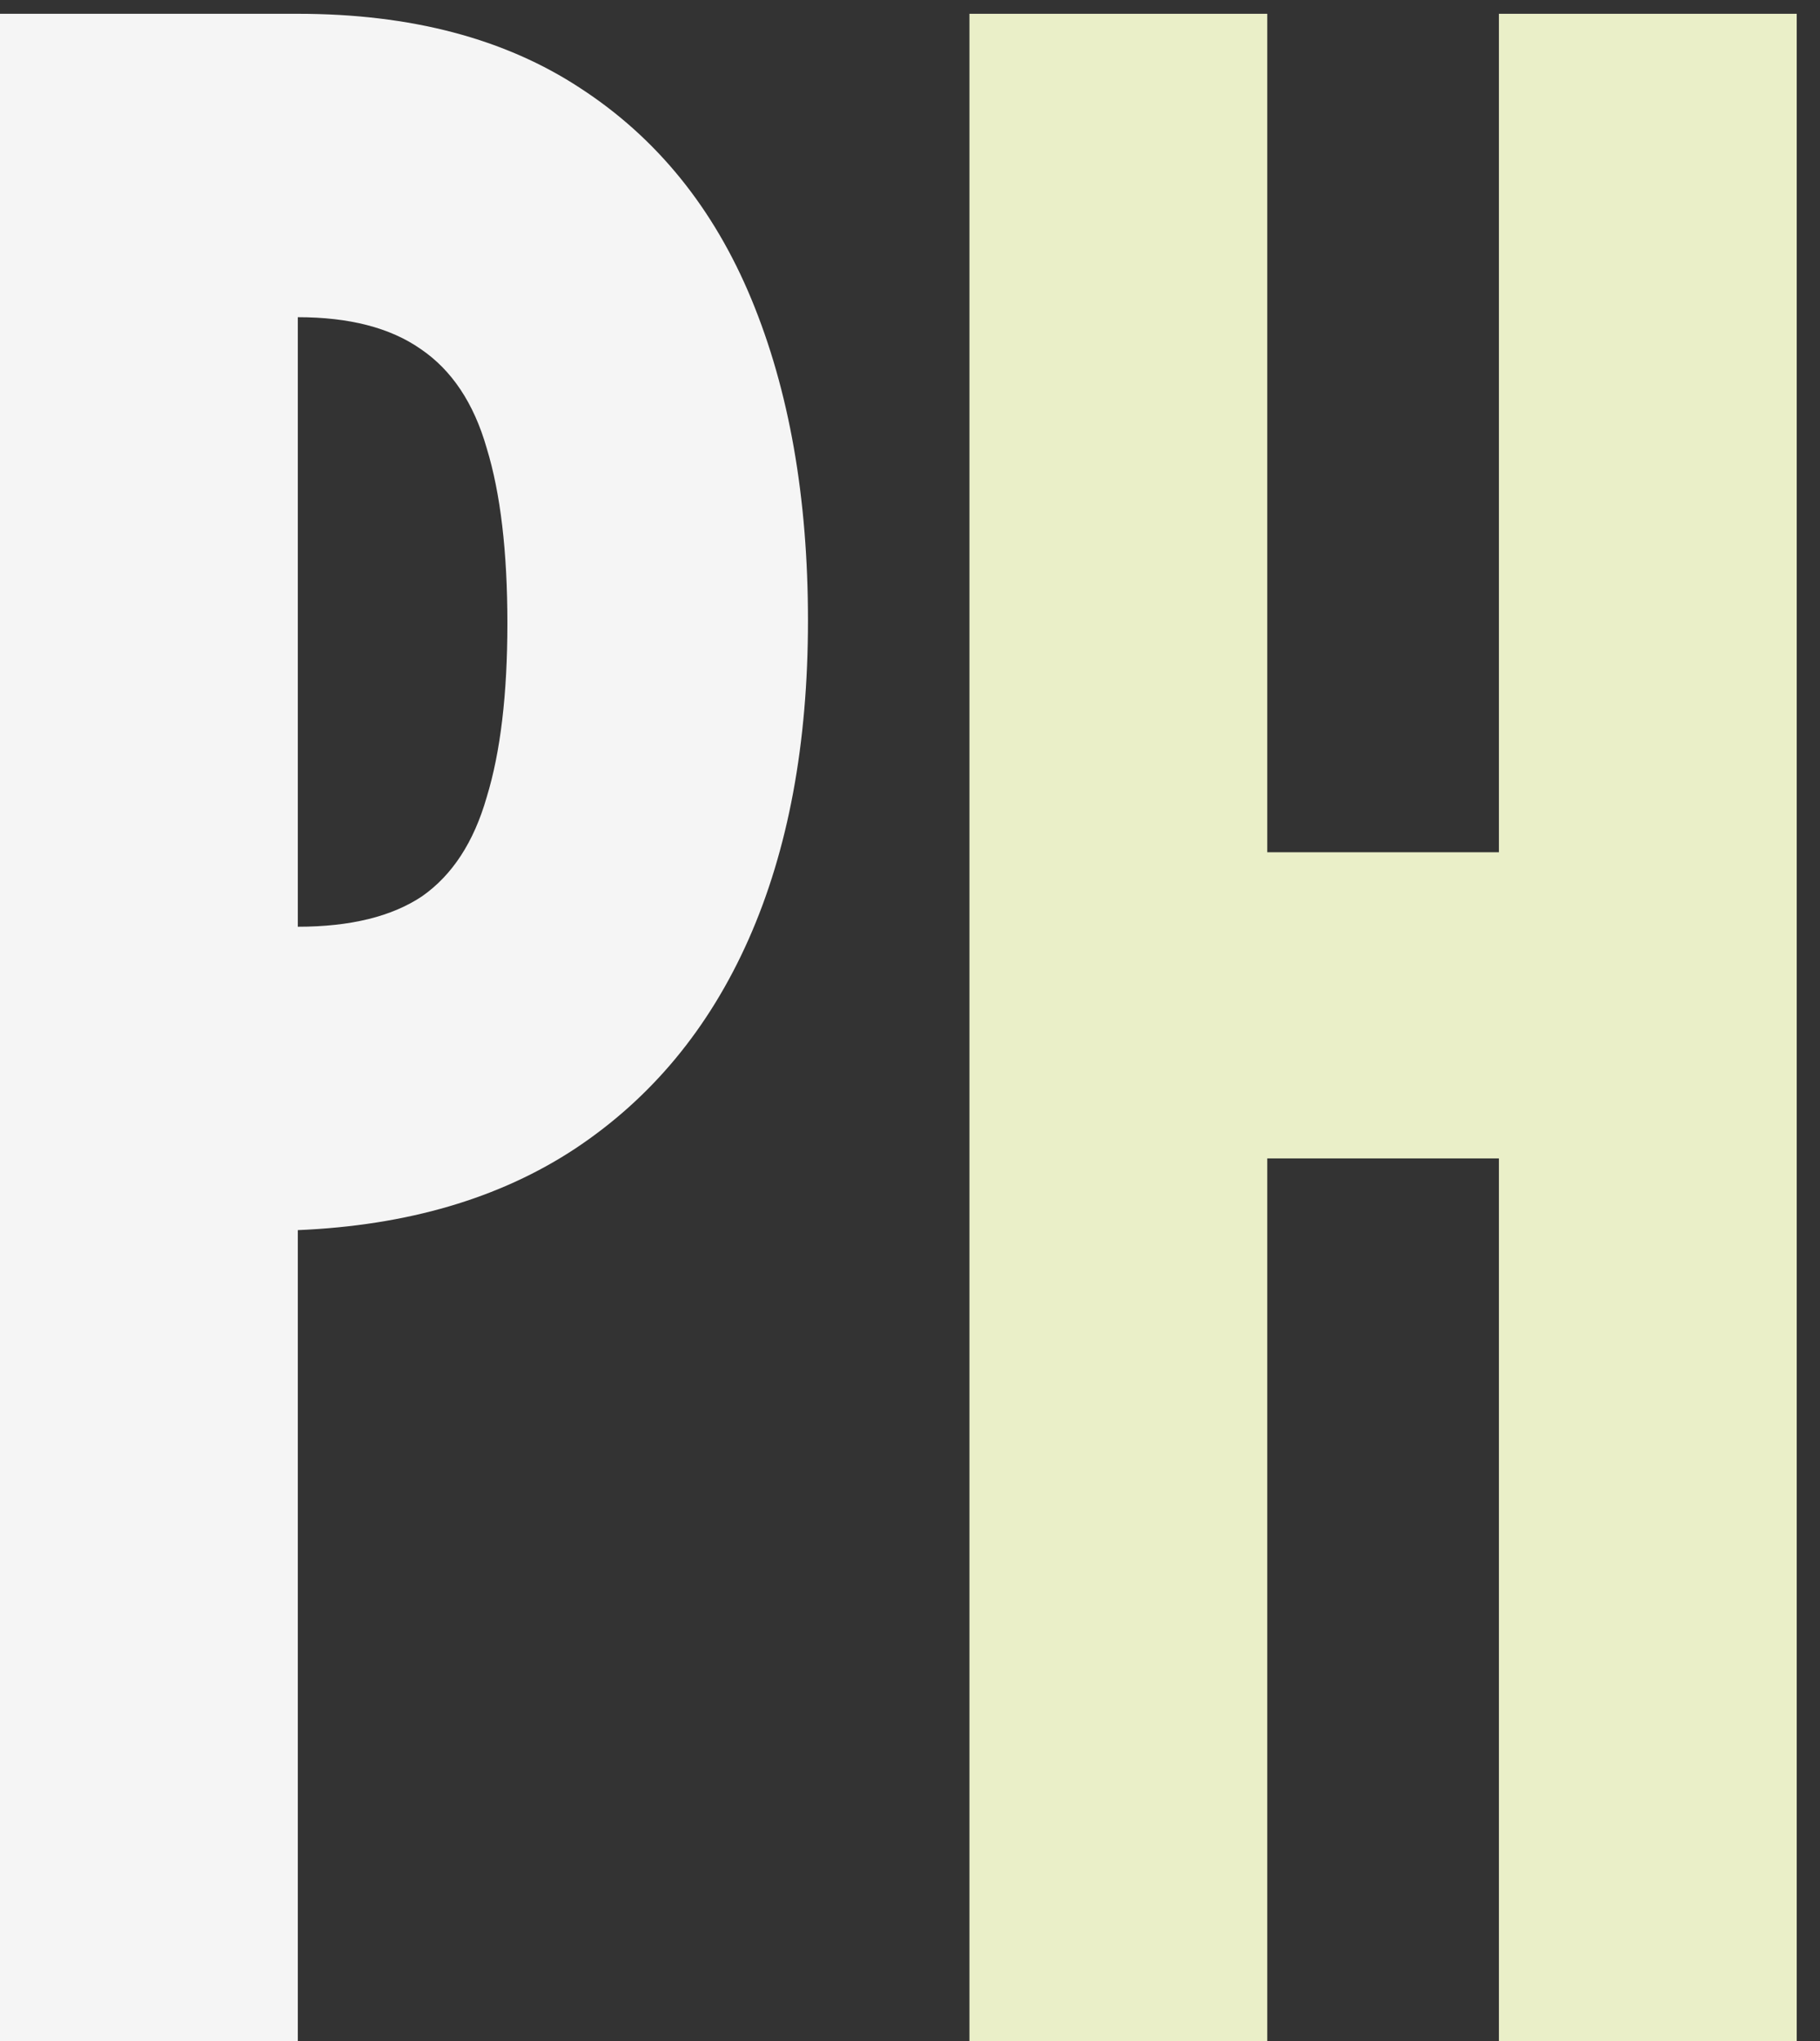 <svg width="66" height="74" viewBox="0 0 66 74" fill="none" xmlns="http://www.w3.org/2000/svg">
<rect x="0" y="0" width="66" height="74" fill="#333333" stroke="none"/>
<path d="M2.83122e-07 74V0.5H10.8C14.9 0.5 18.317 1.4 21.05 3.2C23.817 5 25.883 7.55 27.25 10.85C28.617 14.15 29.3 18.033 29.3 22.5C29.3 26.967 28.583 30.817 27.15 34.05C25.717 37.283 23.617 39.817 20.85 41.65C18.117 43.45 14.767 44.433 10.8 44.6V74H2.83122e-07ZM10.8 33.6C12.7 33.6 14.2 33.233 15.3 32.5C16.4 31.733 17.183 30.533 17.65 28.9C18.15 27.267 18.4 25.167 18.4 22.6C18.4 20 18.15 17.883 17.65 16.25C17.183 14.617 16.383 13.417 15.25 12.65C14.15 11.883 12.667 11.5 10.8 11.5V33.6Z" fill="#F5F5F5"/>
<path d="M35.156 74V0.5H45.956V30.9H54.356V0.5H65.156V74H54.356V42H45.956V74H35.156Z" fill="#EAEFC8"/>
</svg>
